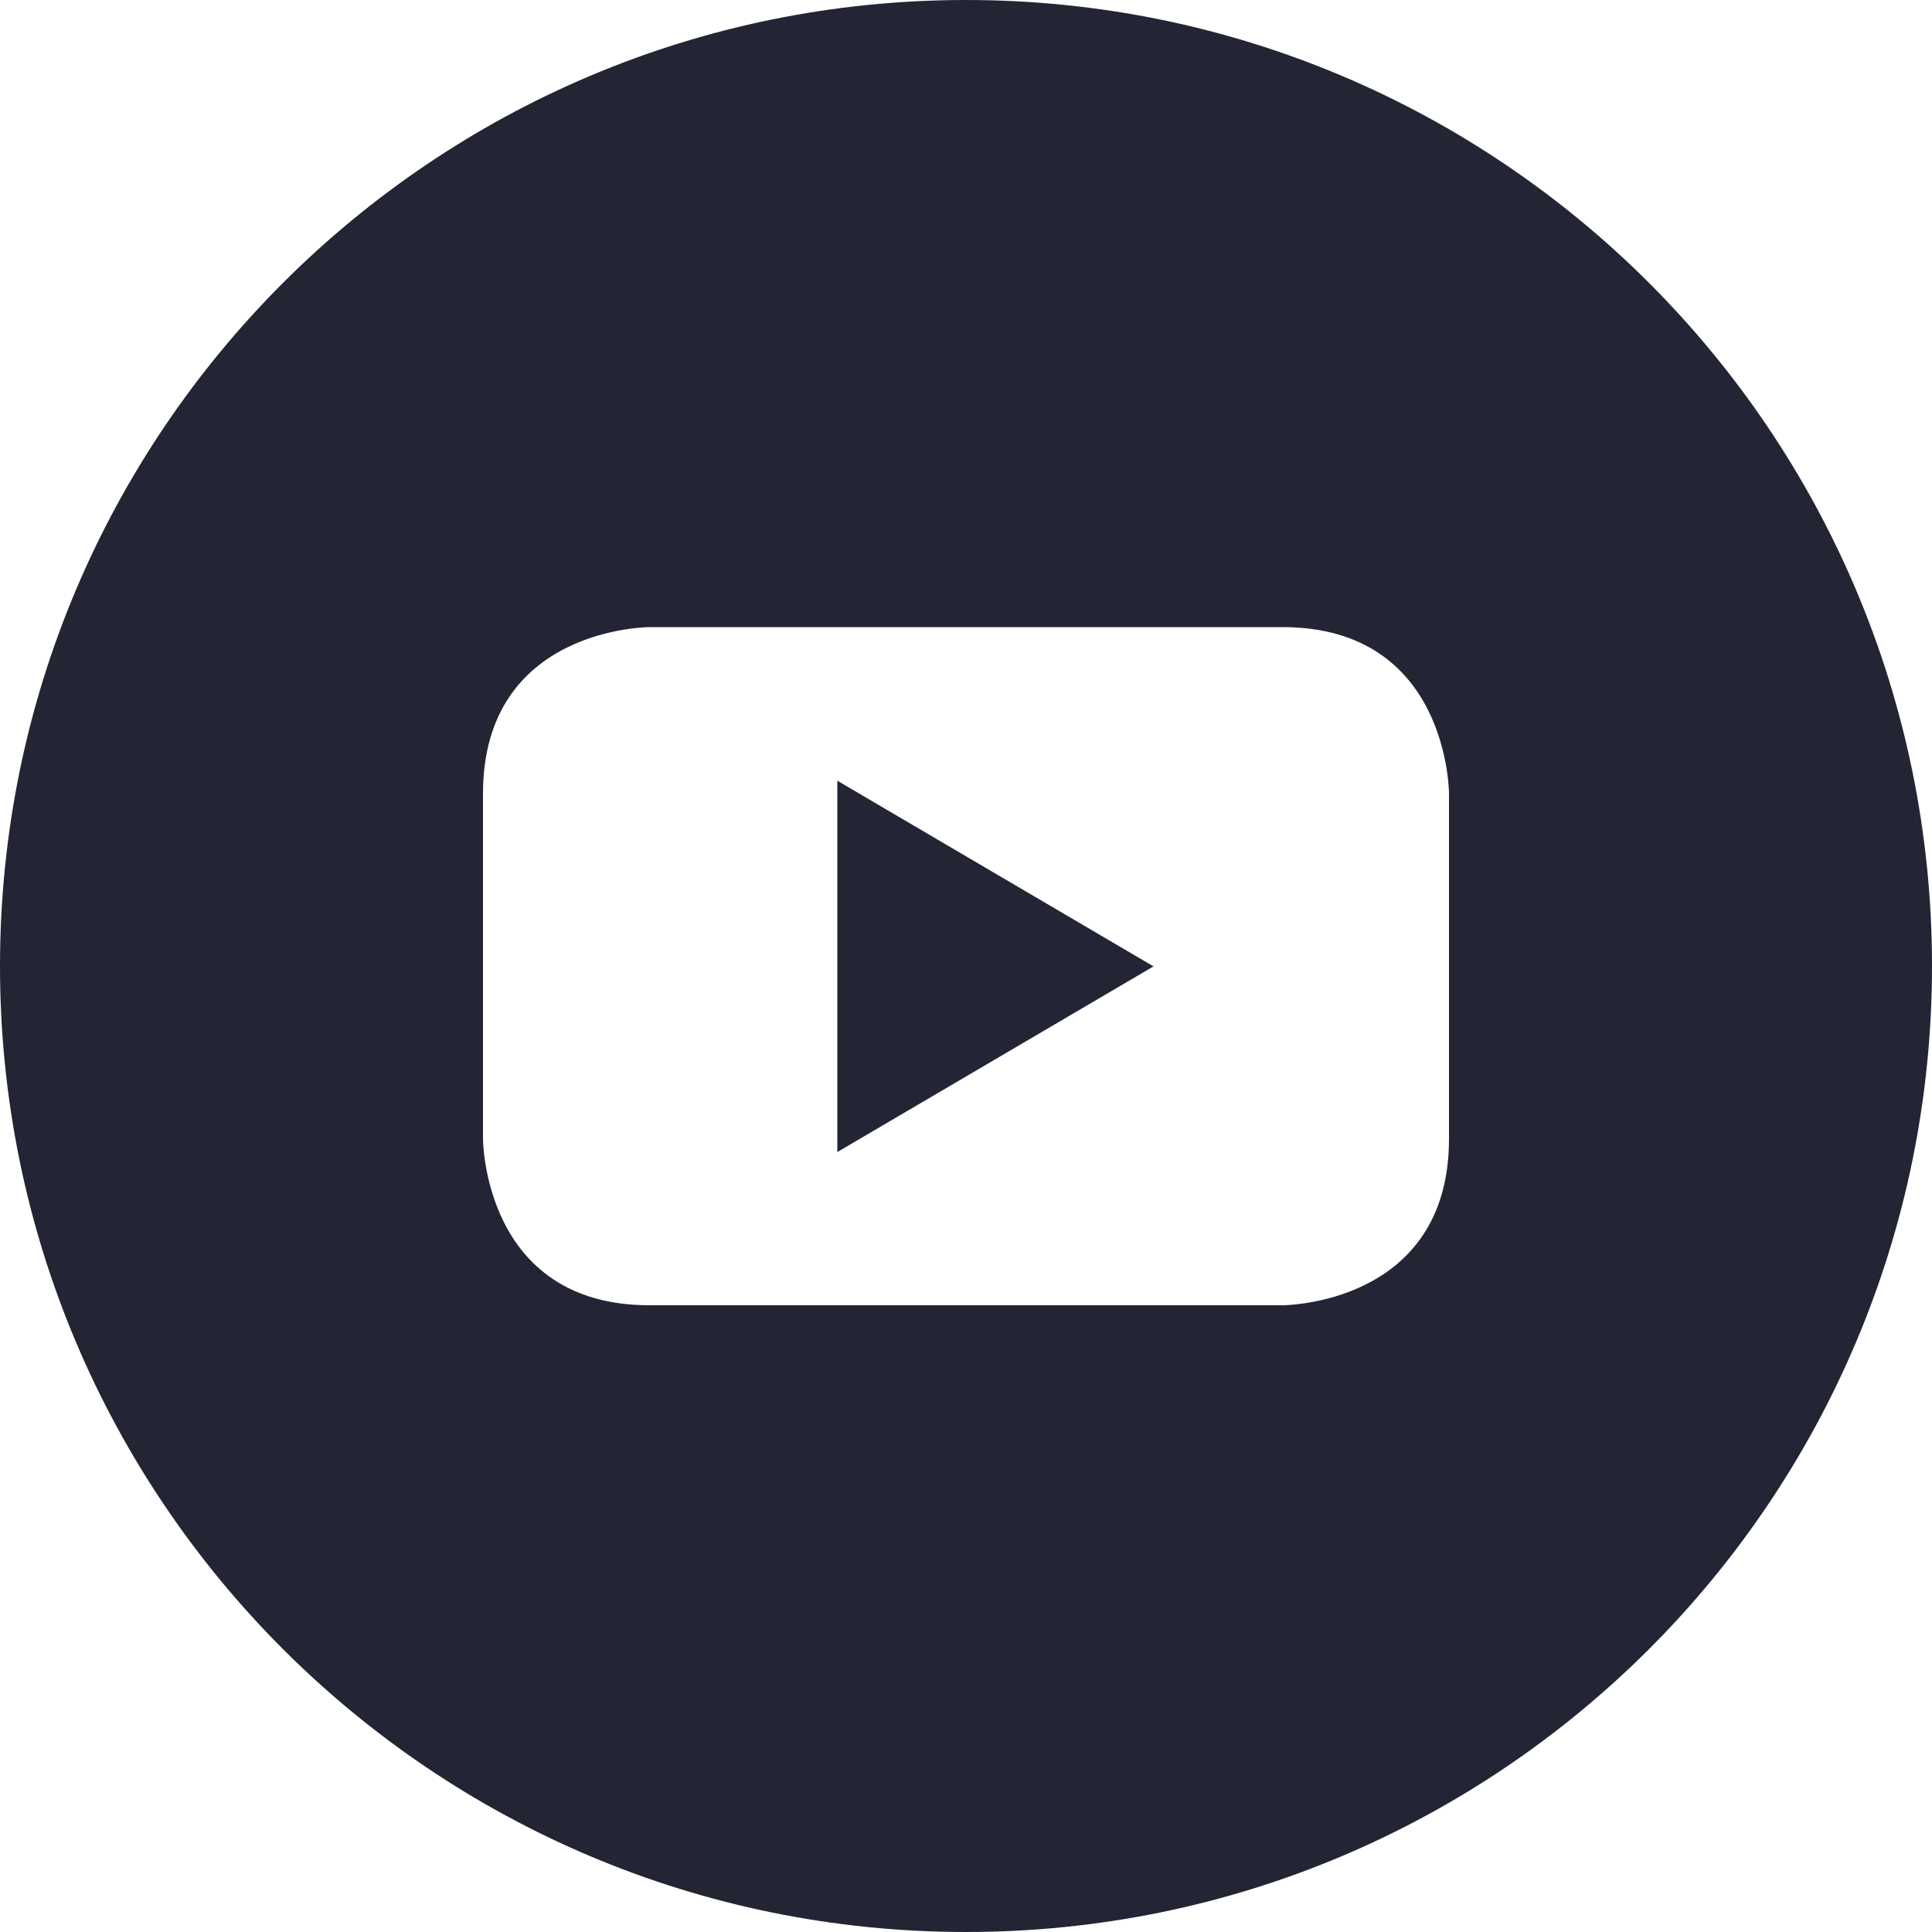 <svg width="20" height="20" viewBox="0 0 20 20" fill="none" xmlns="http://www.w3.org/2000/svg">
<g id="Group 273">
<path id="Vector" d="M8.668 11.926L11.941 10.004L8.668 8.082V11.926Z" fill="#232534"/>
<path id="Vector_2" d="M10 0C4.477 0 0 4.477 0 10C0 15.523 4.477 20 10 20C15.523 20 20 15.523 20 10C20 4.477 15.523 0 10 0ZM15 11.789C15 13.512 13.277 13.512 13.277 13.512H6.723C5 13.512 5 11.789 5 11.789V8.215C5 6.492 6.723 6.492 6.723 6.492H13.277C15 6.492 15 8.215 15 8.215V11.789Z" fill="#232534"/>
</g>
</svg>
